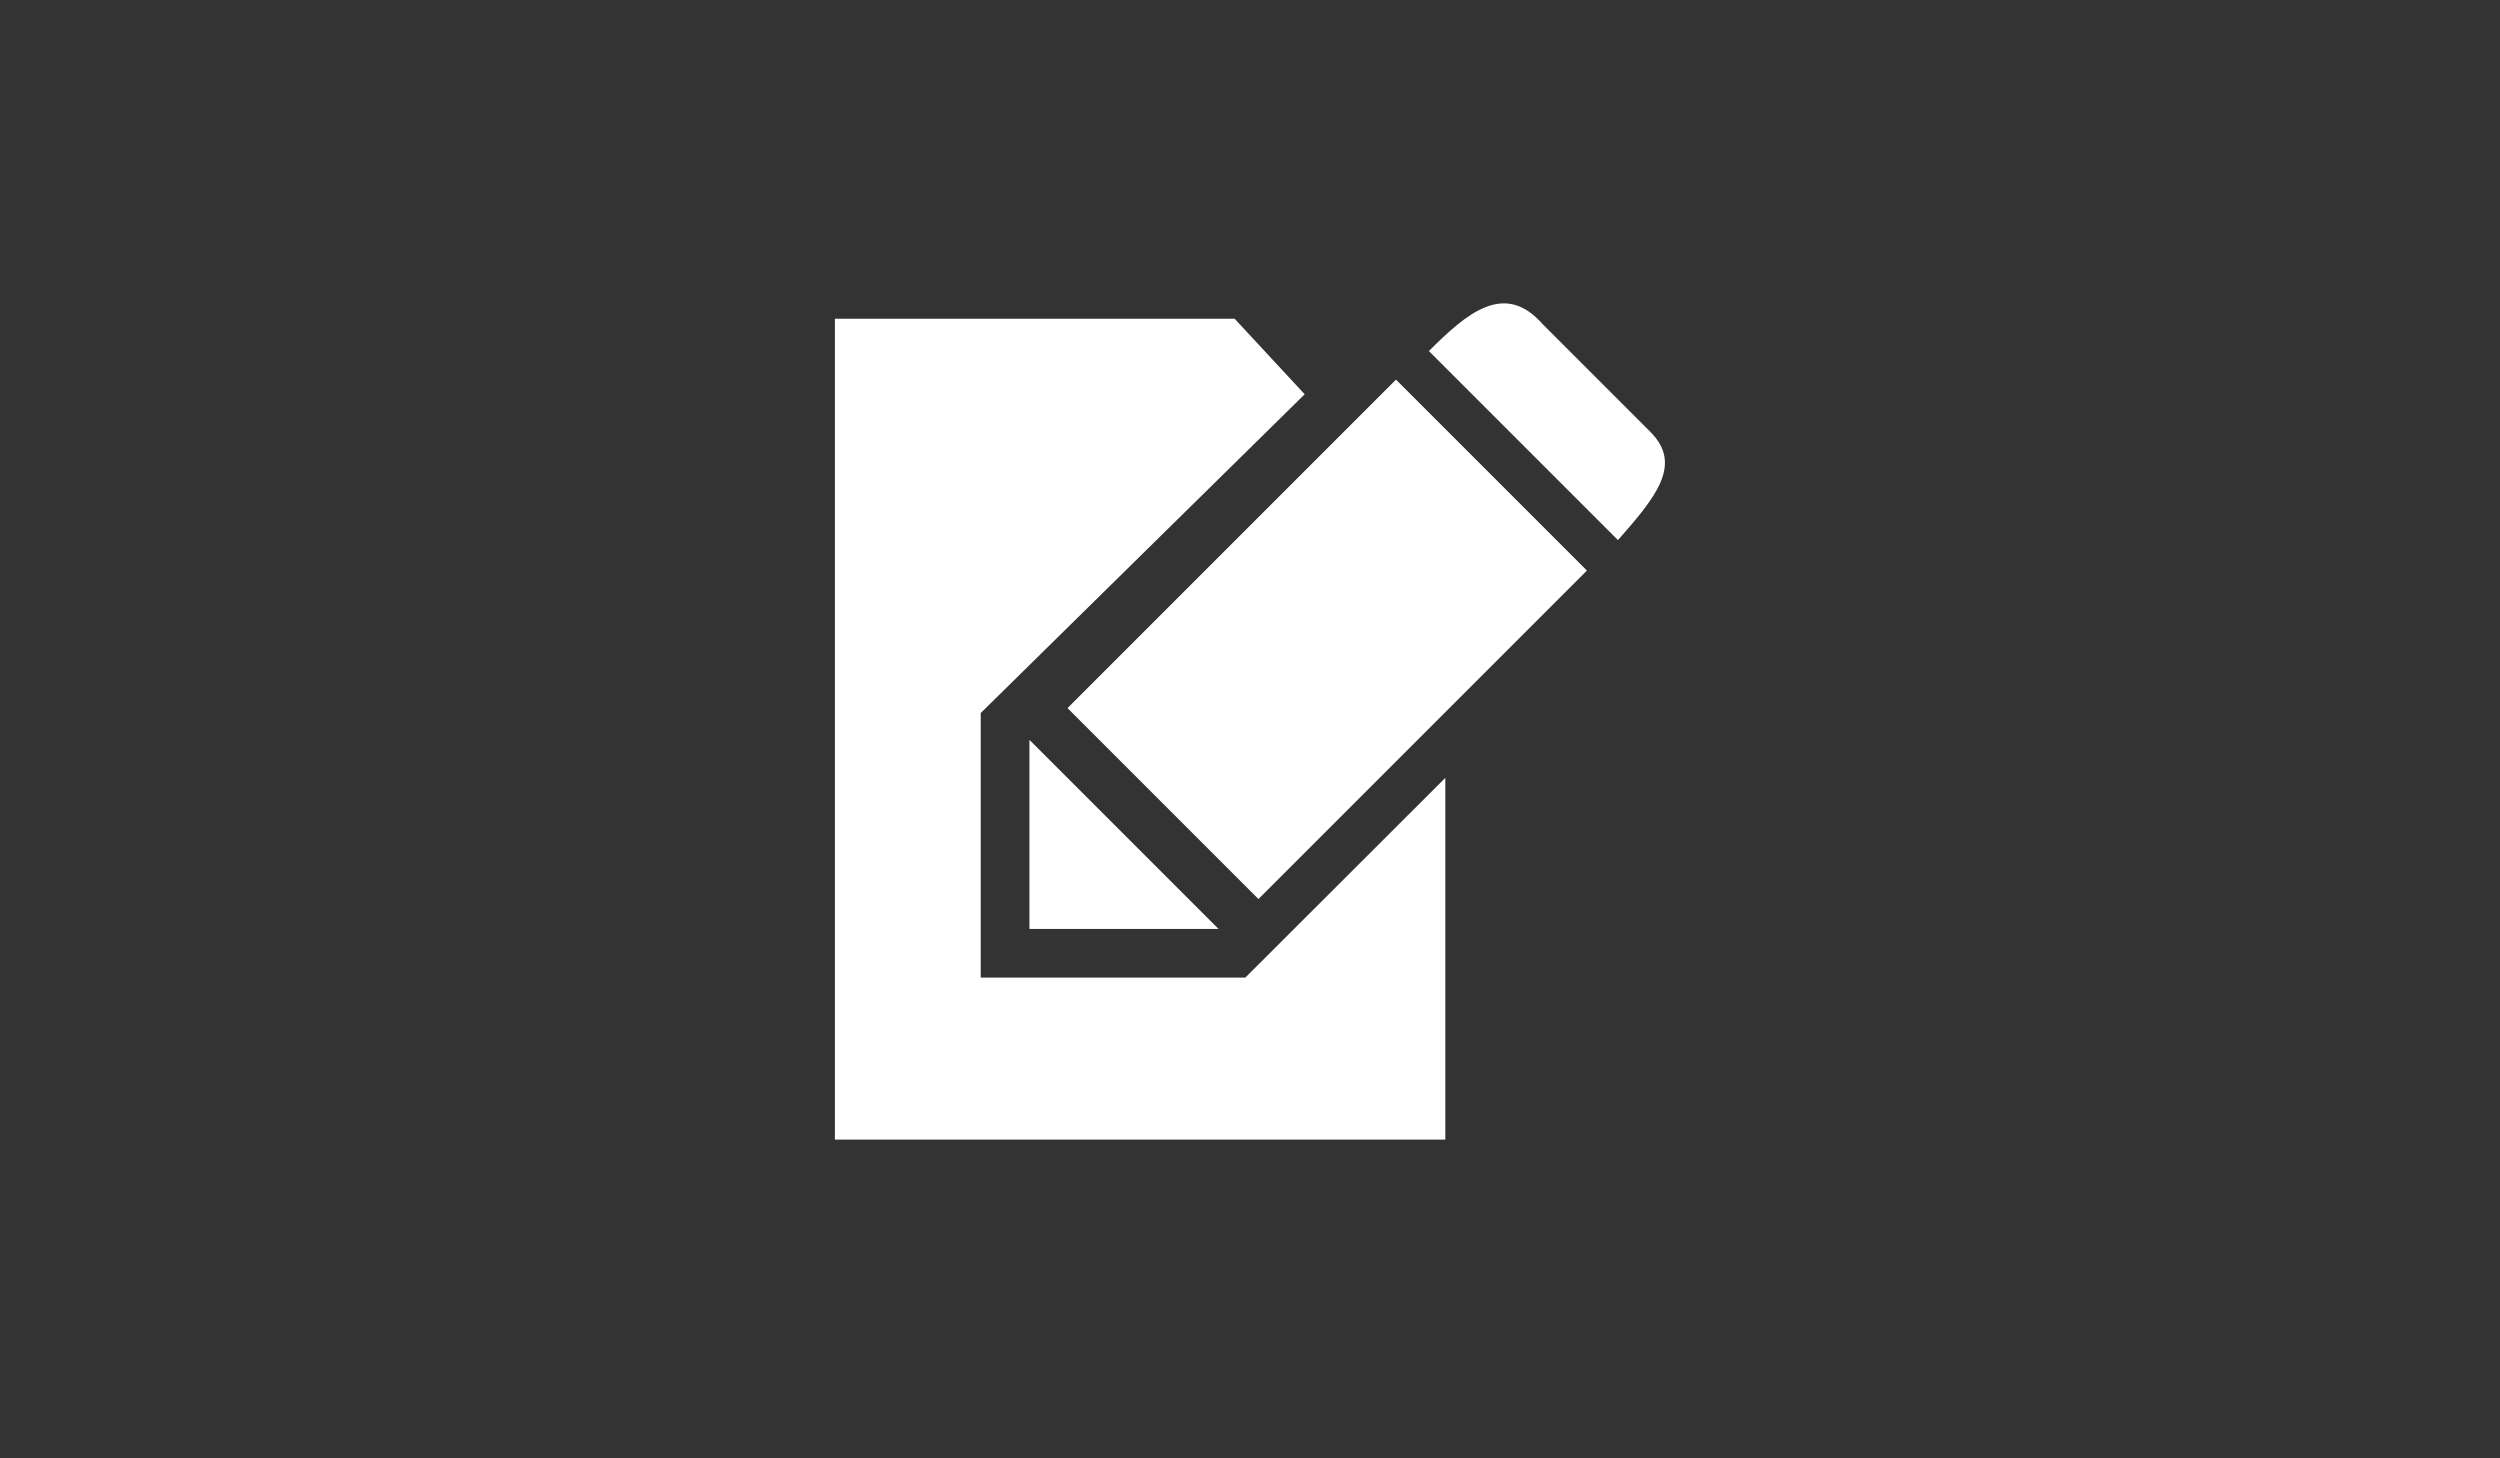 <?xml version="1.0" encoding="utf-8"?>
<!-- Generator: Adobe Illustrator 18.0.0, SVG Export Plug-In . SVG Version: 6.00 Build 0)  -->
<!DOCTYPE svg PUBLIC "-//W3C//DTD SVG 1.1//EN" "http://www.w3.org/Graphics/SVG/1.1/DTD/svg11.dtd">
<svg version="1.1" id="Capa_1" xmlns="http://www.w3.org/2000/svg" xmlns:xlink="http://www.w3.org/1999/xlink" x="0px" y="0px"
	 viewBox="0 0 960 560" enable-background="new 0 0 960 560" xml:space="preserve">
<rect x="0" y="0" width="960" height="560" fill="#333333" stroke="none"/>
<polygon fill="#FFFFFF" points="555,298.7 555,437.6 320.6,437.6 320.6,122.4 474.1,122.4 501,151.4 376.6,273.8 376.6,375.4 
	478.2,375.4 "/>
<rect x="457.9" y="156.4" transform="matrix(0.707 0.707 -0.707 0.707 322.897 -288.525)" fill="#FFFFFF" width="103.7" height="178.4"/>
<polygon fill="#FFFFFF" points="395.3,284.1 467.9,356.7 395.3,356.7 "/>
<path fill="#FFFFFF" d="M621.3,207.4l-72.6-72.6c14.5-14.5,29-27,43.6-10.4l41.5,41.5C646.2,178.4,635.9,190.8,621.3,207.4z"/>
</svg>
